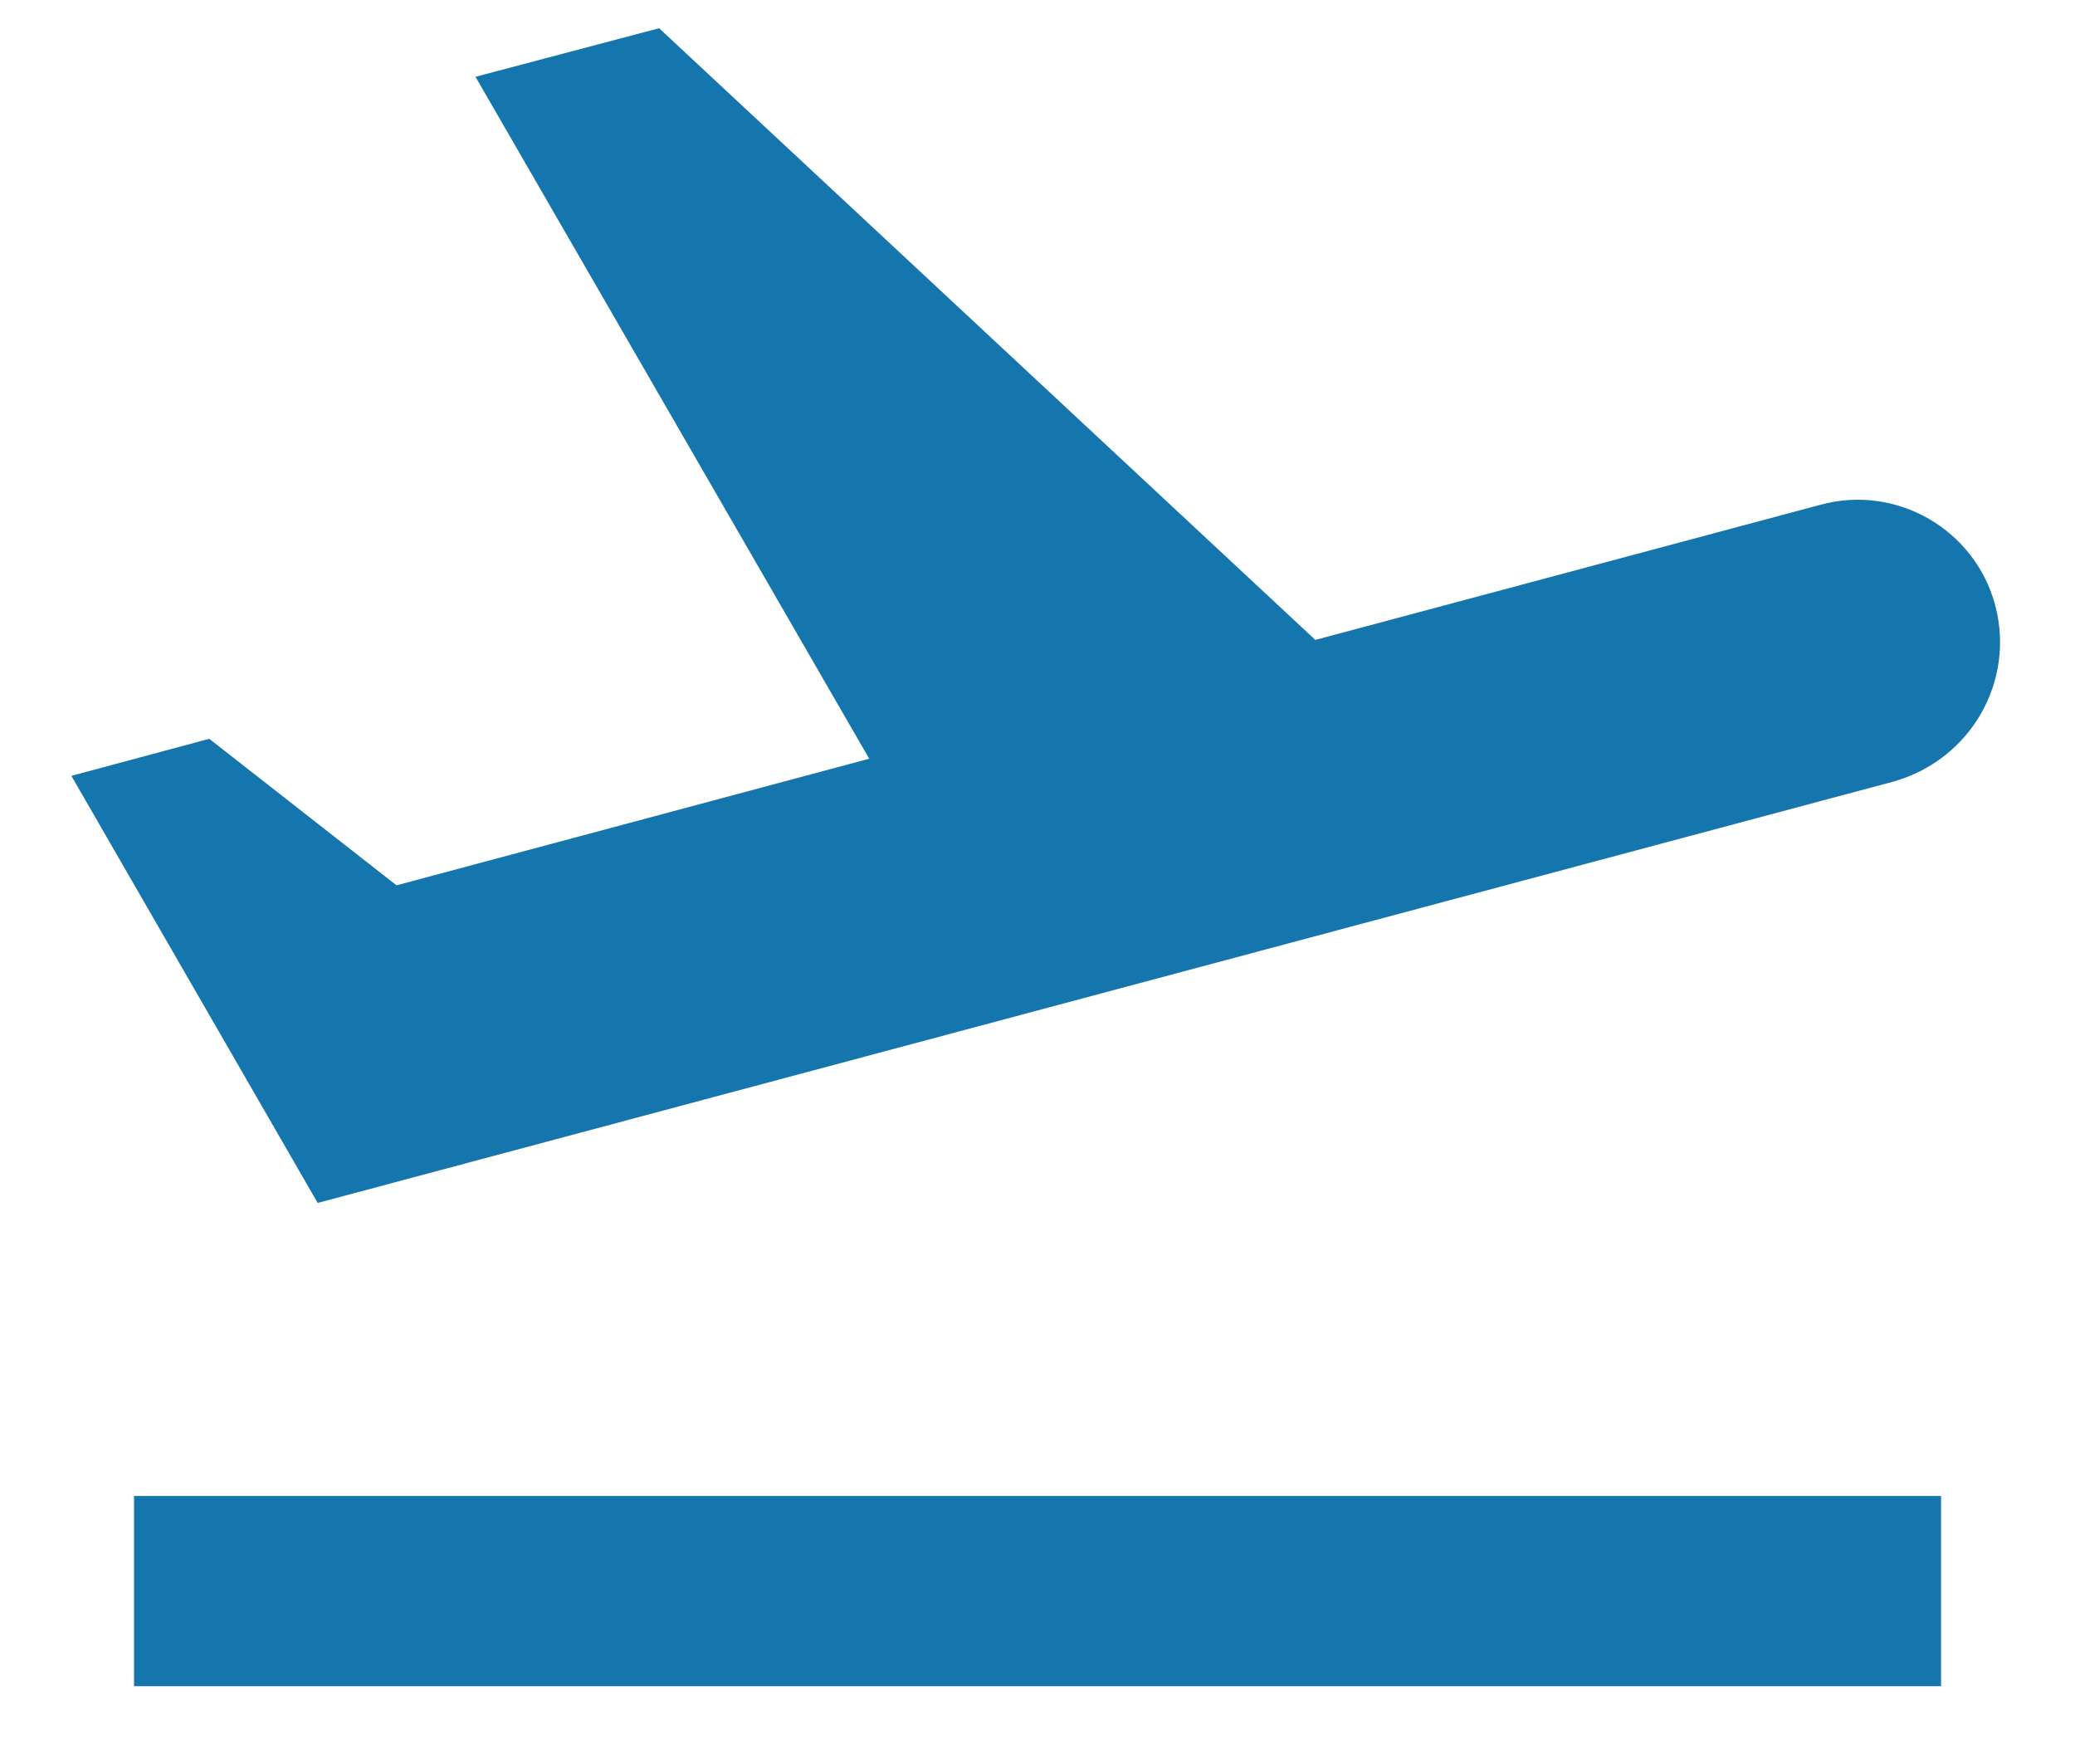 <svg width="20" height="17" viewBox="0 0 20 17" fill="none" xmlns="http://www.w3.org/2000/svg">
<path d="M1.292 14.417H18.709V16.25H1.292V14.417ZM19.232 5.837C19.039 5.103 18.278 4.663 17.545 4.865L12.678 6.167L6.353 0.272L4.583 0.74L8.378 7.312L3.822 8.532L2.017 7.12L0.688 7.477L3.062 11.593L18.251 7.532C18.993 7.322 19.424 6.57 19.232 5.837Z" fill="#1576AD"/>
</svg>
